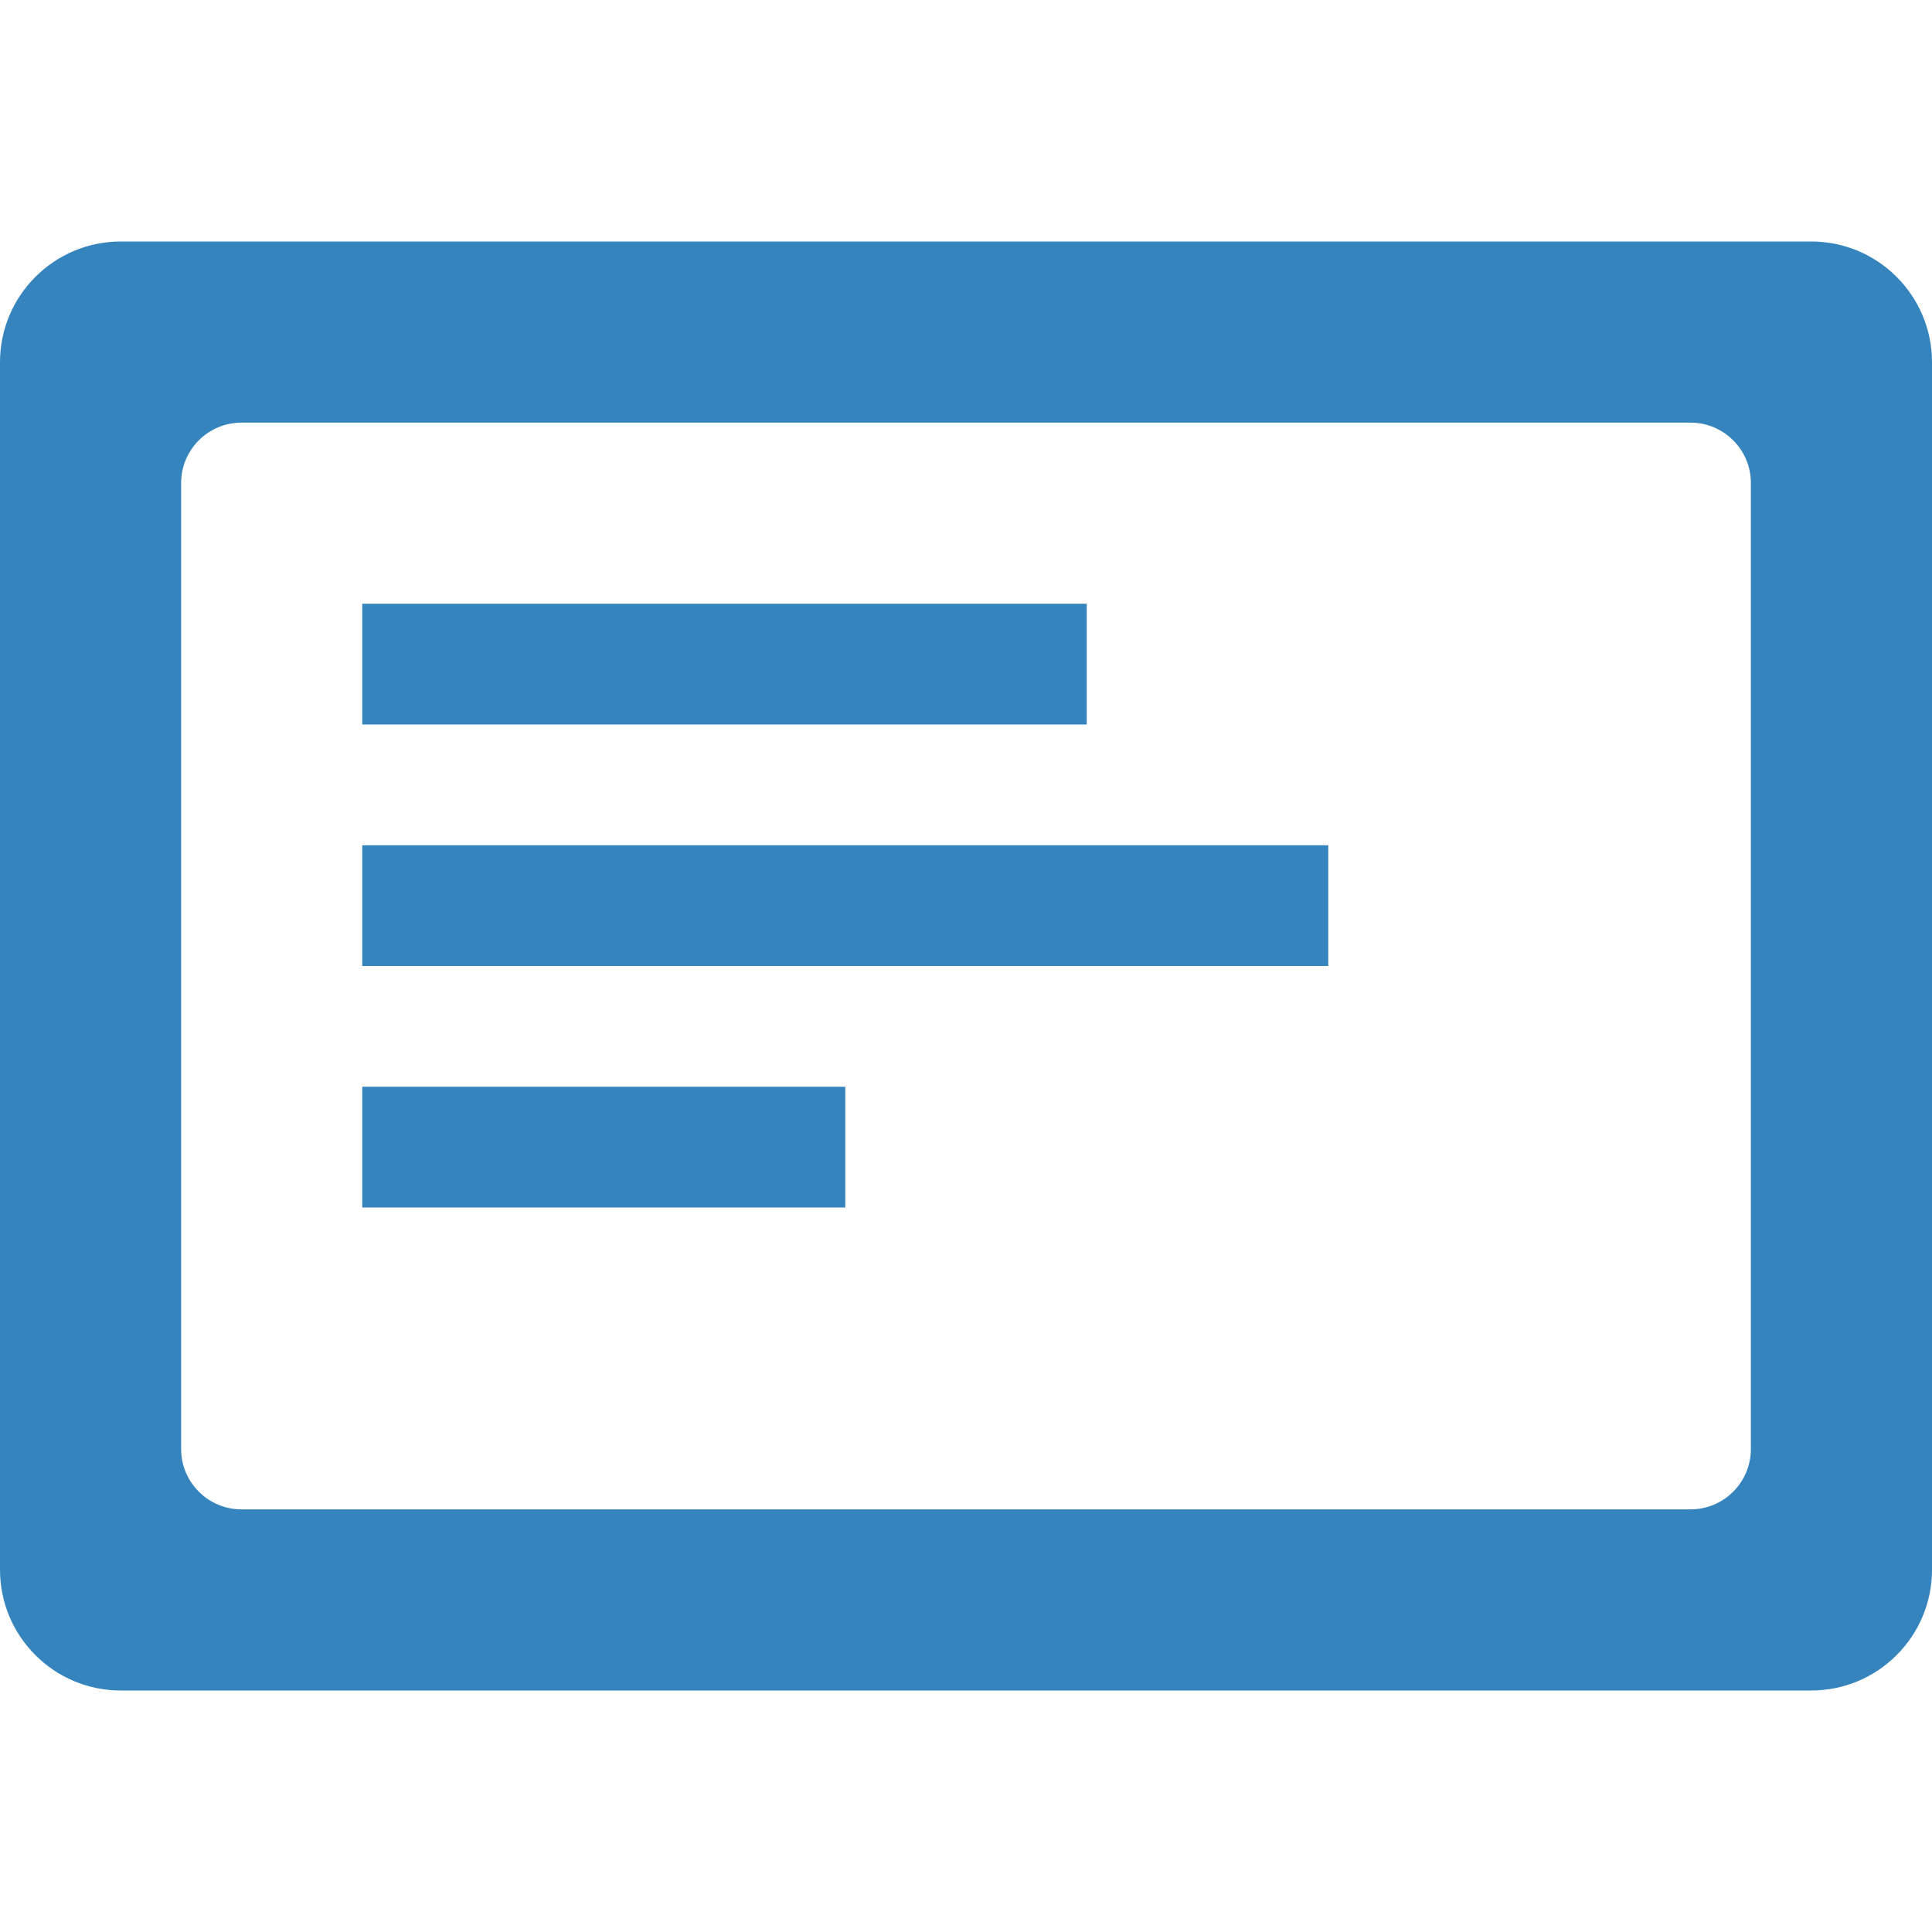 <svg xmlns="http://www.w3.org/2000/svg" width="16" height="16" fill="none" viewBox="0 0 16 16"><path fill="#3584BD" fill-rule="evenodd" d="M2 3.5C1.724 3.5 1.5 3.724 1.5 4V12C1.5 12.276 1.724 12.5 2 12.5H14C14.276 12.5 14.5 12.276 14.5 12V4C14.5 3.724 14.276 3.5 14 3.5H2ZM1 2C0.448 2 0 2.448 0 3V13C0 13.552 0.448 14 1 14H15C15.552 14 16 13.552 16 13V3C16 2.448 15.552 2 15 2H1Z" clip-rule="evenodd"/><rect width="6" height="1" x="3" y="5" fill="#3584BD"/><rect width="8" height="1" x="3" y="7" fill="#3584BD"/><rect width="4" height="1" x="3" y="9" fill="#3584BD"/></svg>